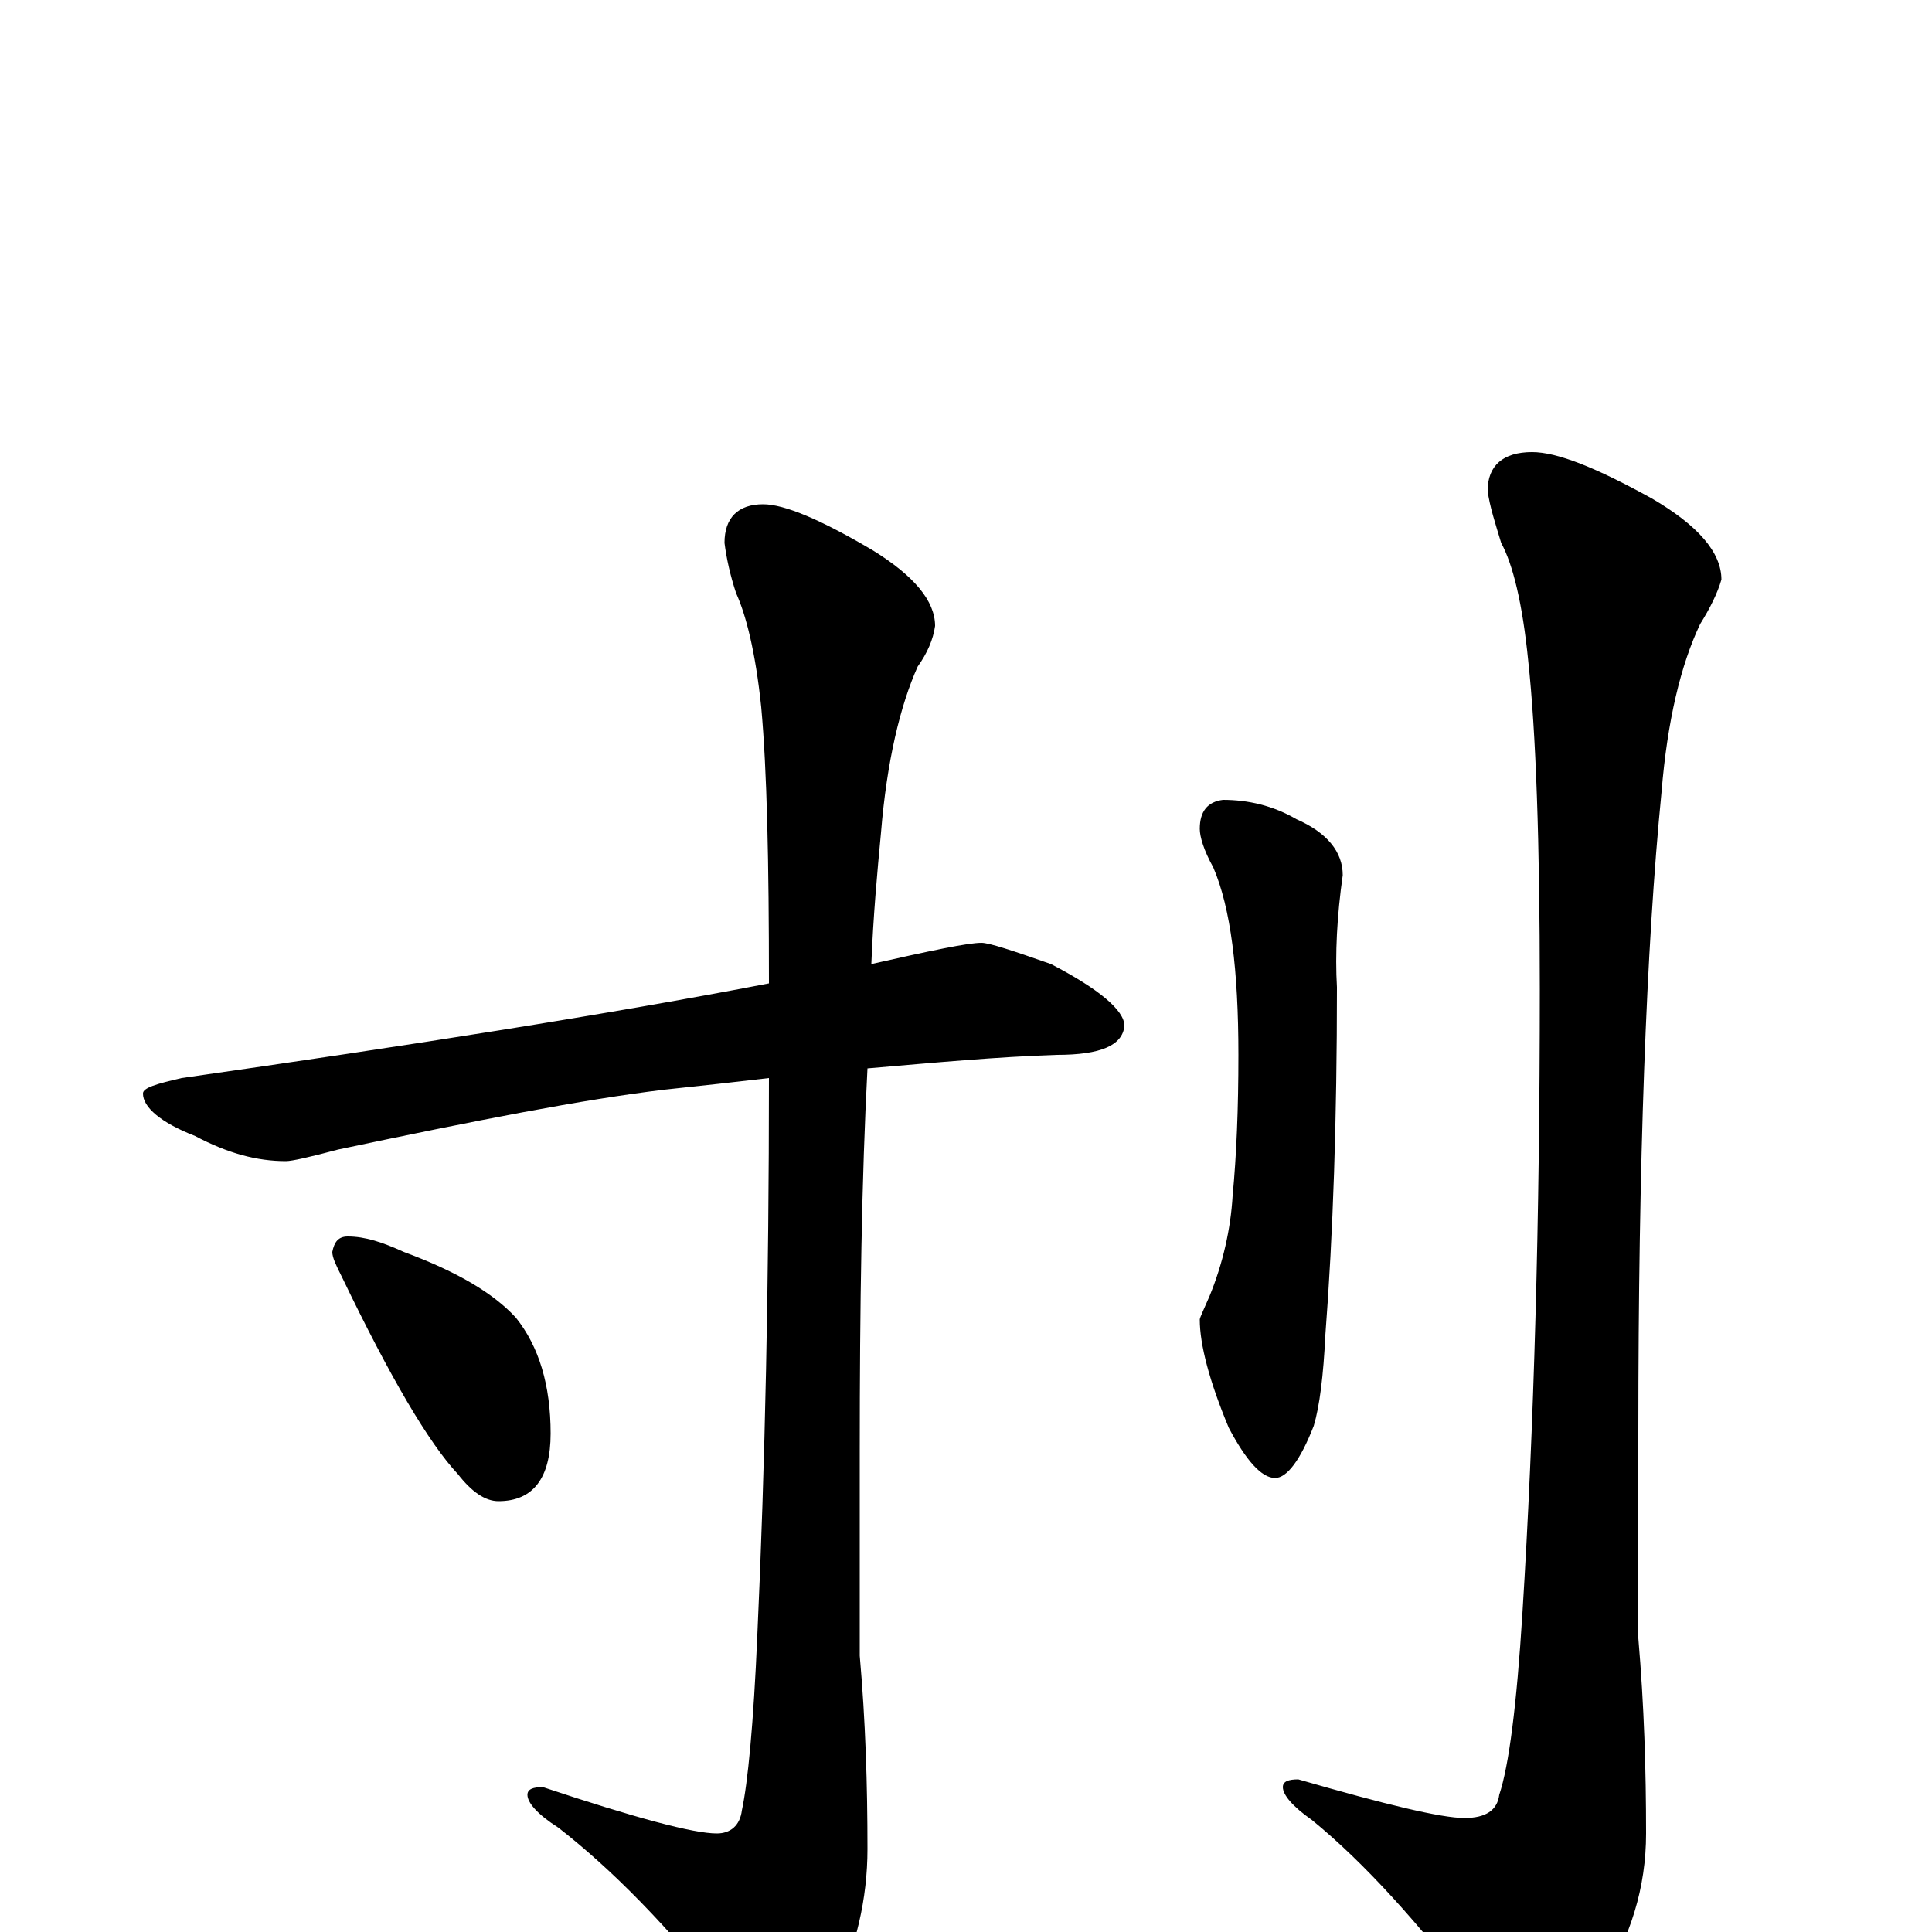 <?xml version="1.0" encoding="utf-8" ?>
<!DOCTYPE svg PUBLIC "-//W3C//DTD SVG 1.1//EN" "http://www.w3.org/Graphics/SVG/1.1/DTD/svg11.dtd">
<svg version="1.1" id="Layer_1" xmlns="http://www.w3.org/2000/svg" xmlns:xlink="http://www.w3.org/1999/xlink" x="0px" y="145px" width="1000px" height="1000px" viewBox="0 0 1000 1000" enable-background="new 0 0 1000 1000" xml:space="preserve">
<g id="Layer_1">
<path id="glyph" transform="matrix(1 0 0 -1 0 1000)" d="M508,512C512,512 524,508 544,501C569,488 582,477 582,469C581,459 570,454 547,454C516,453 484,450 449,447C446,390 445,324 445,249l0,-106C448,109 449,76 449,43C449,17 443,-8 432,-31C423,-52 415,-62 410,-62C401,-62 390,-54 378,-38C346,3 316,33 289,54C278,61 273,67 273,71C273,74 276,75 281,75C329,59 359,51 371,51C378,51 383,55 384,63C387,77 390,107 392,154C396,241 398,337 398,442C381,440 363,438 344,436C302,431 246,420 175,405C160,401 151,399 148,399C133,399 118,403 101,412C83,419 74,427 74,434C74,437 81,439 94,442C213,459 315,475 398,491C398,554 397,601 394,634C391,663 386,682 381,693C378,702 376,711 375,719C375,732 382,739 395,739C406,739 425,731 452,715C473,702 484,689 484,676C483,669 480,662 475,655C466,635 459,606 456,569C454,548 452,526 451,501C482,508 501,512 508,512M180,360C189,360 198,357 209,352C236,342 255,331 267,318C279,303 285,283 285,258C285,235 276,223 258,223C251,223 244,228 237,237C222,253 202,287 177,339C174,345 172,349 172,352C173,357 175,360 180,360M633,586C646,586 659,583 671,576C687,569 695,559 695,547C692,526 691,506 692,489C692,421 690,361 686,309C685,288 683,272 680,262C673,244 666,235 660,235C653,235 645,244 636,261C626,285 621,304 621,317C621,318 623,322 626,329C633,346 637,364 638,381C640,402 641,426 641,454C641,498 637,530 628,551C623,560 621,567 621,571C621,580 625,585 633,586M793,766C806,766 826,758 855,742C879,728 891,714 891,700C889,693 885,685 880,677C870,656 863,627 860,590C852,509 848,398 848,259l0,-107C851,117 852,84 852,51C852,23 844,-3 828,-28C815,-51 804,-62 797,-62C788,-62 777,-54 766,-37C735,4 706,36 679,58C669,65 664,71 664,75C664,78 667,79 672,79C717,66 746,59 758,59C769,59 775,63 776,71C781,86 785,117 788,165C794,261 797,369 797,488C797,564 795,621 791,658C788,688 783,708 777,719C774,729 771,738 770,746C770,759 778,766 793,766z"/>
</g>
</svg>
